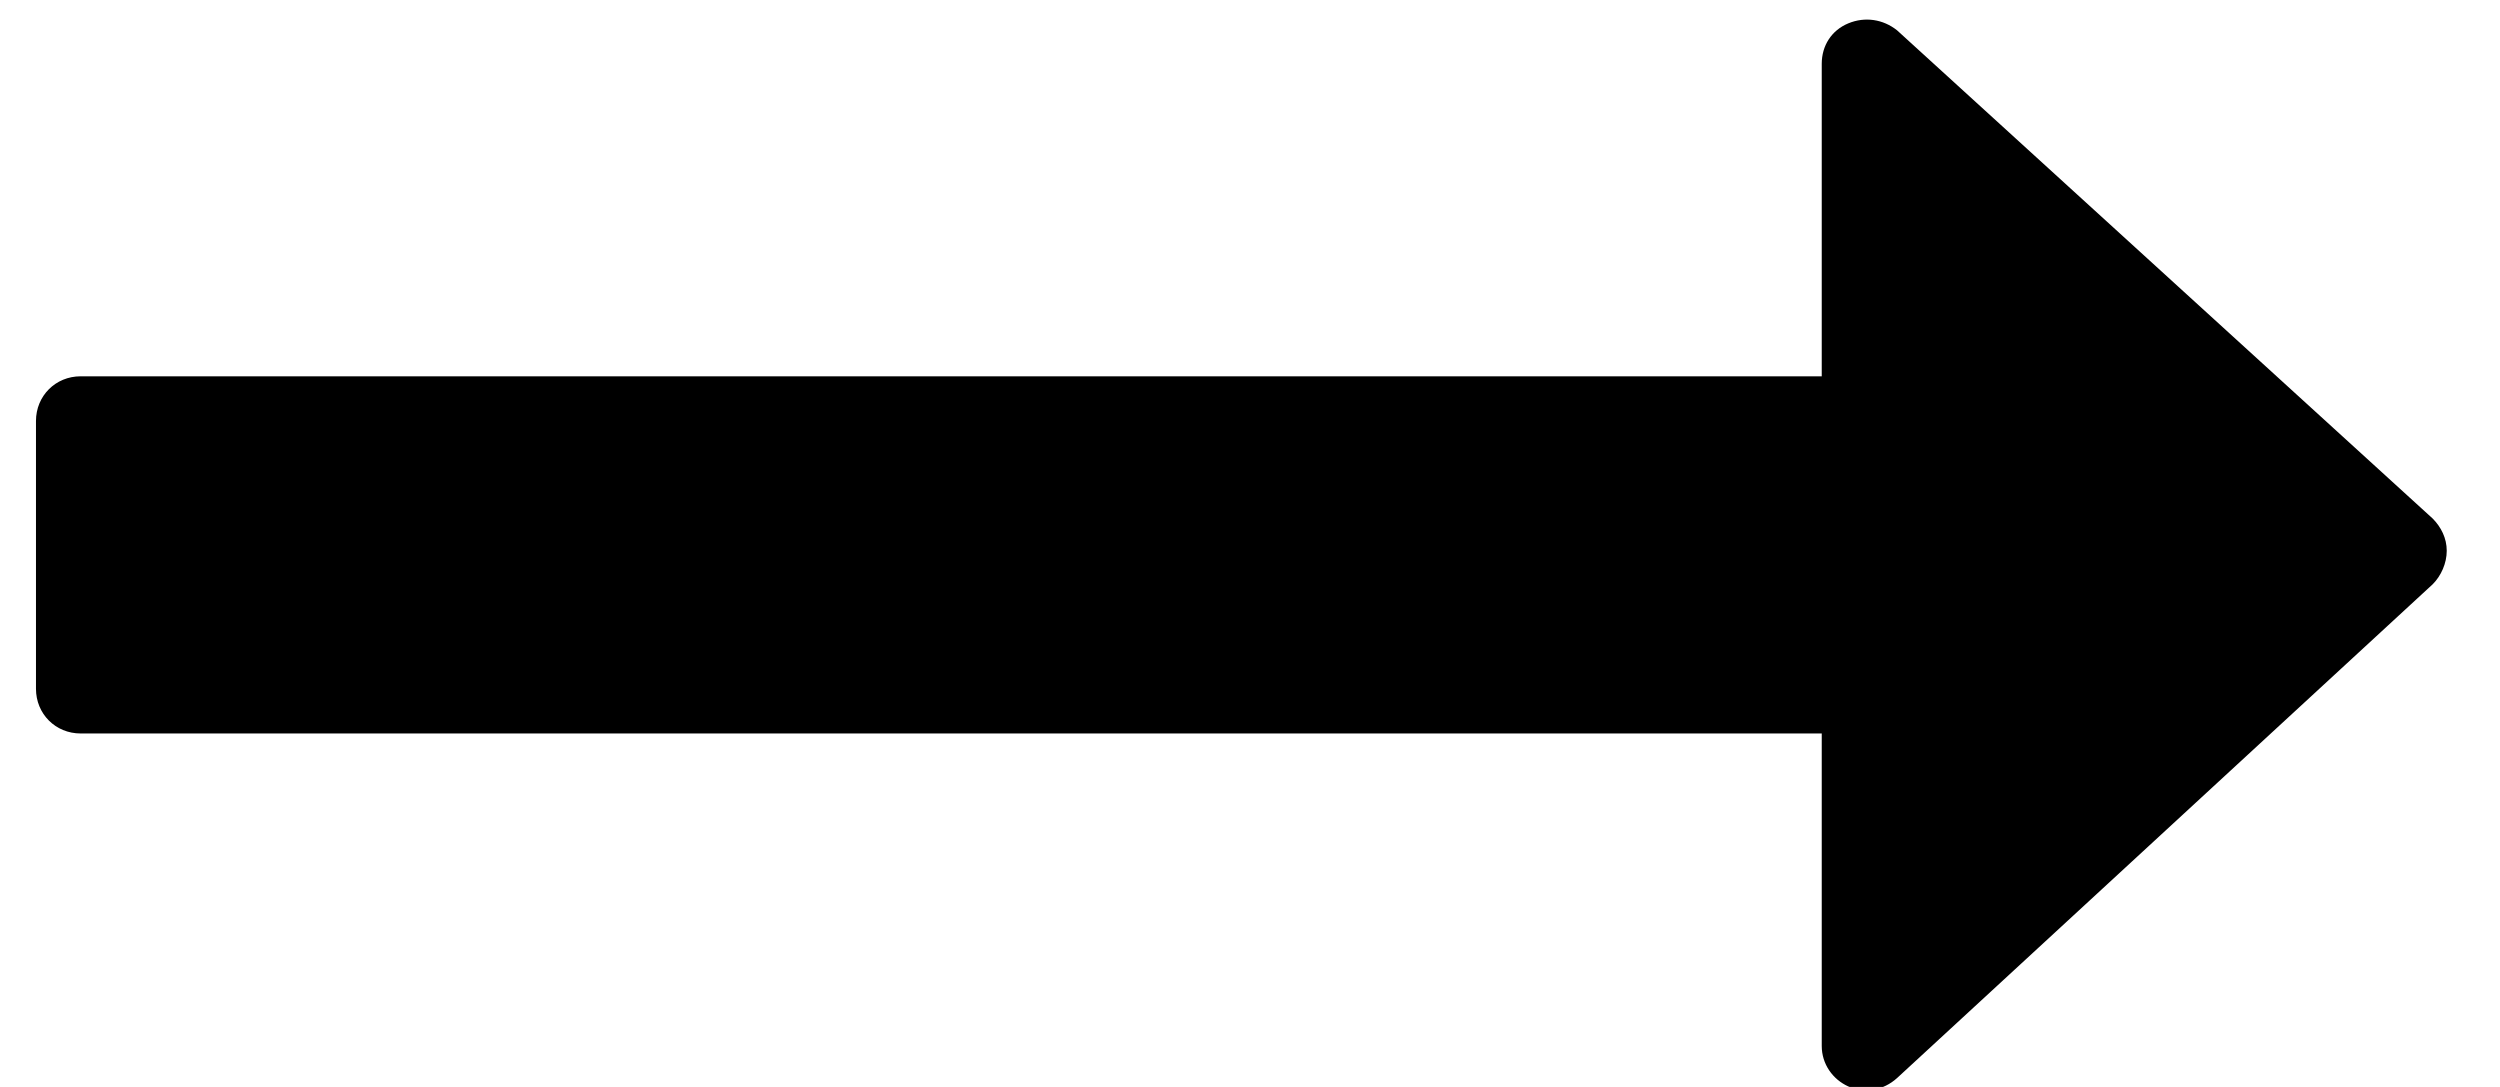 <svg xmlns="http://www.w3.org/2000/svg" width="23" height="10" viewBox="0 0 23 10">
  <path fill-rule="evenodd" d="M22.51,26.067 C22.51,25.951 22.458,25.849 22.381,25.771 L17.453,21.279 C17.325,21.177 17.158,21.151 17.004,21.215 C16.85,21.279 16.76,21.42 16.76,21.587 L16.76,24.462 L0.742,24.462 C0.511,24.462 0.331,24.642 0.331,24.873 L0.331,27.337 C0.331,27.568 0.511,27.748 0.742,27.748 L16.76,27.748 L16.76,30.623 C16.76,30.79 16.862,30.931 17.004,30.995 C17.158,31.059 17.325,31.034 17.453,30.918 L22.381,26.375 C22.458,26.298 22.51,26.182 22.51,26.067 Z" transform="translate(0 -21)"/>
</svg>
